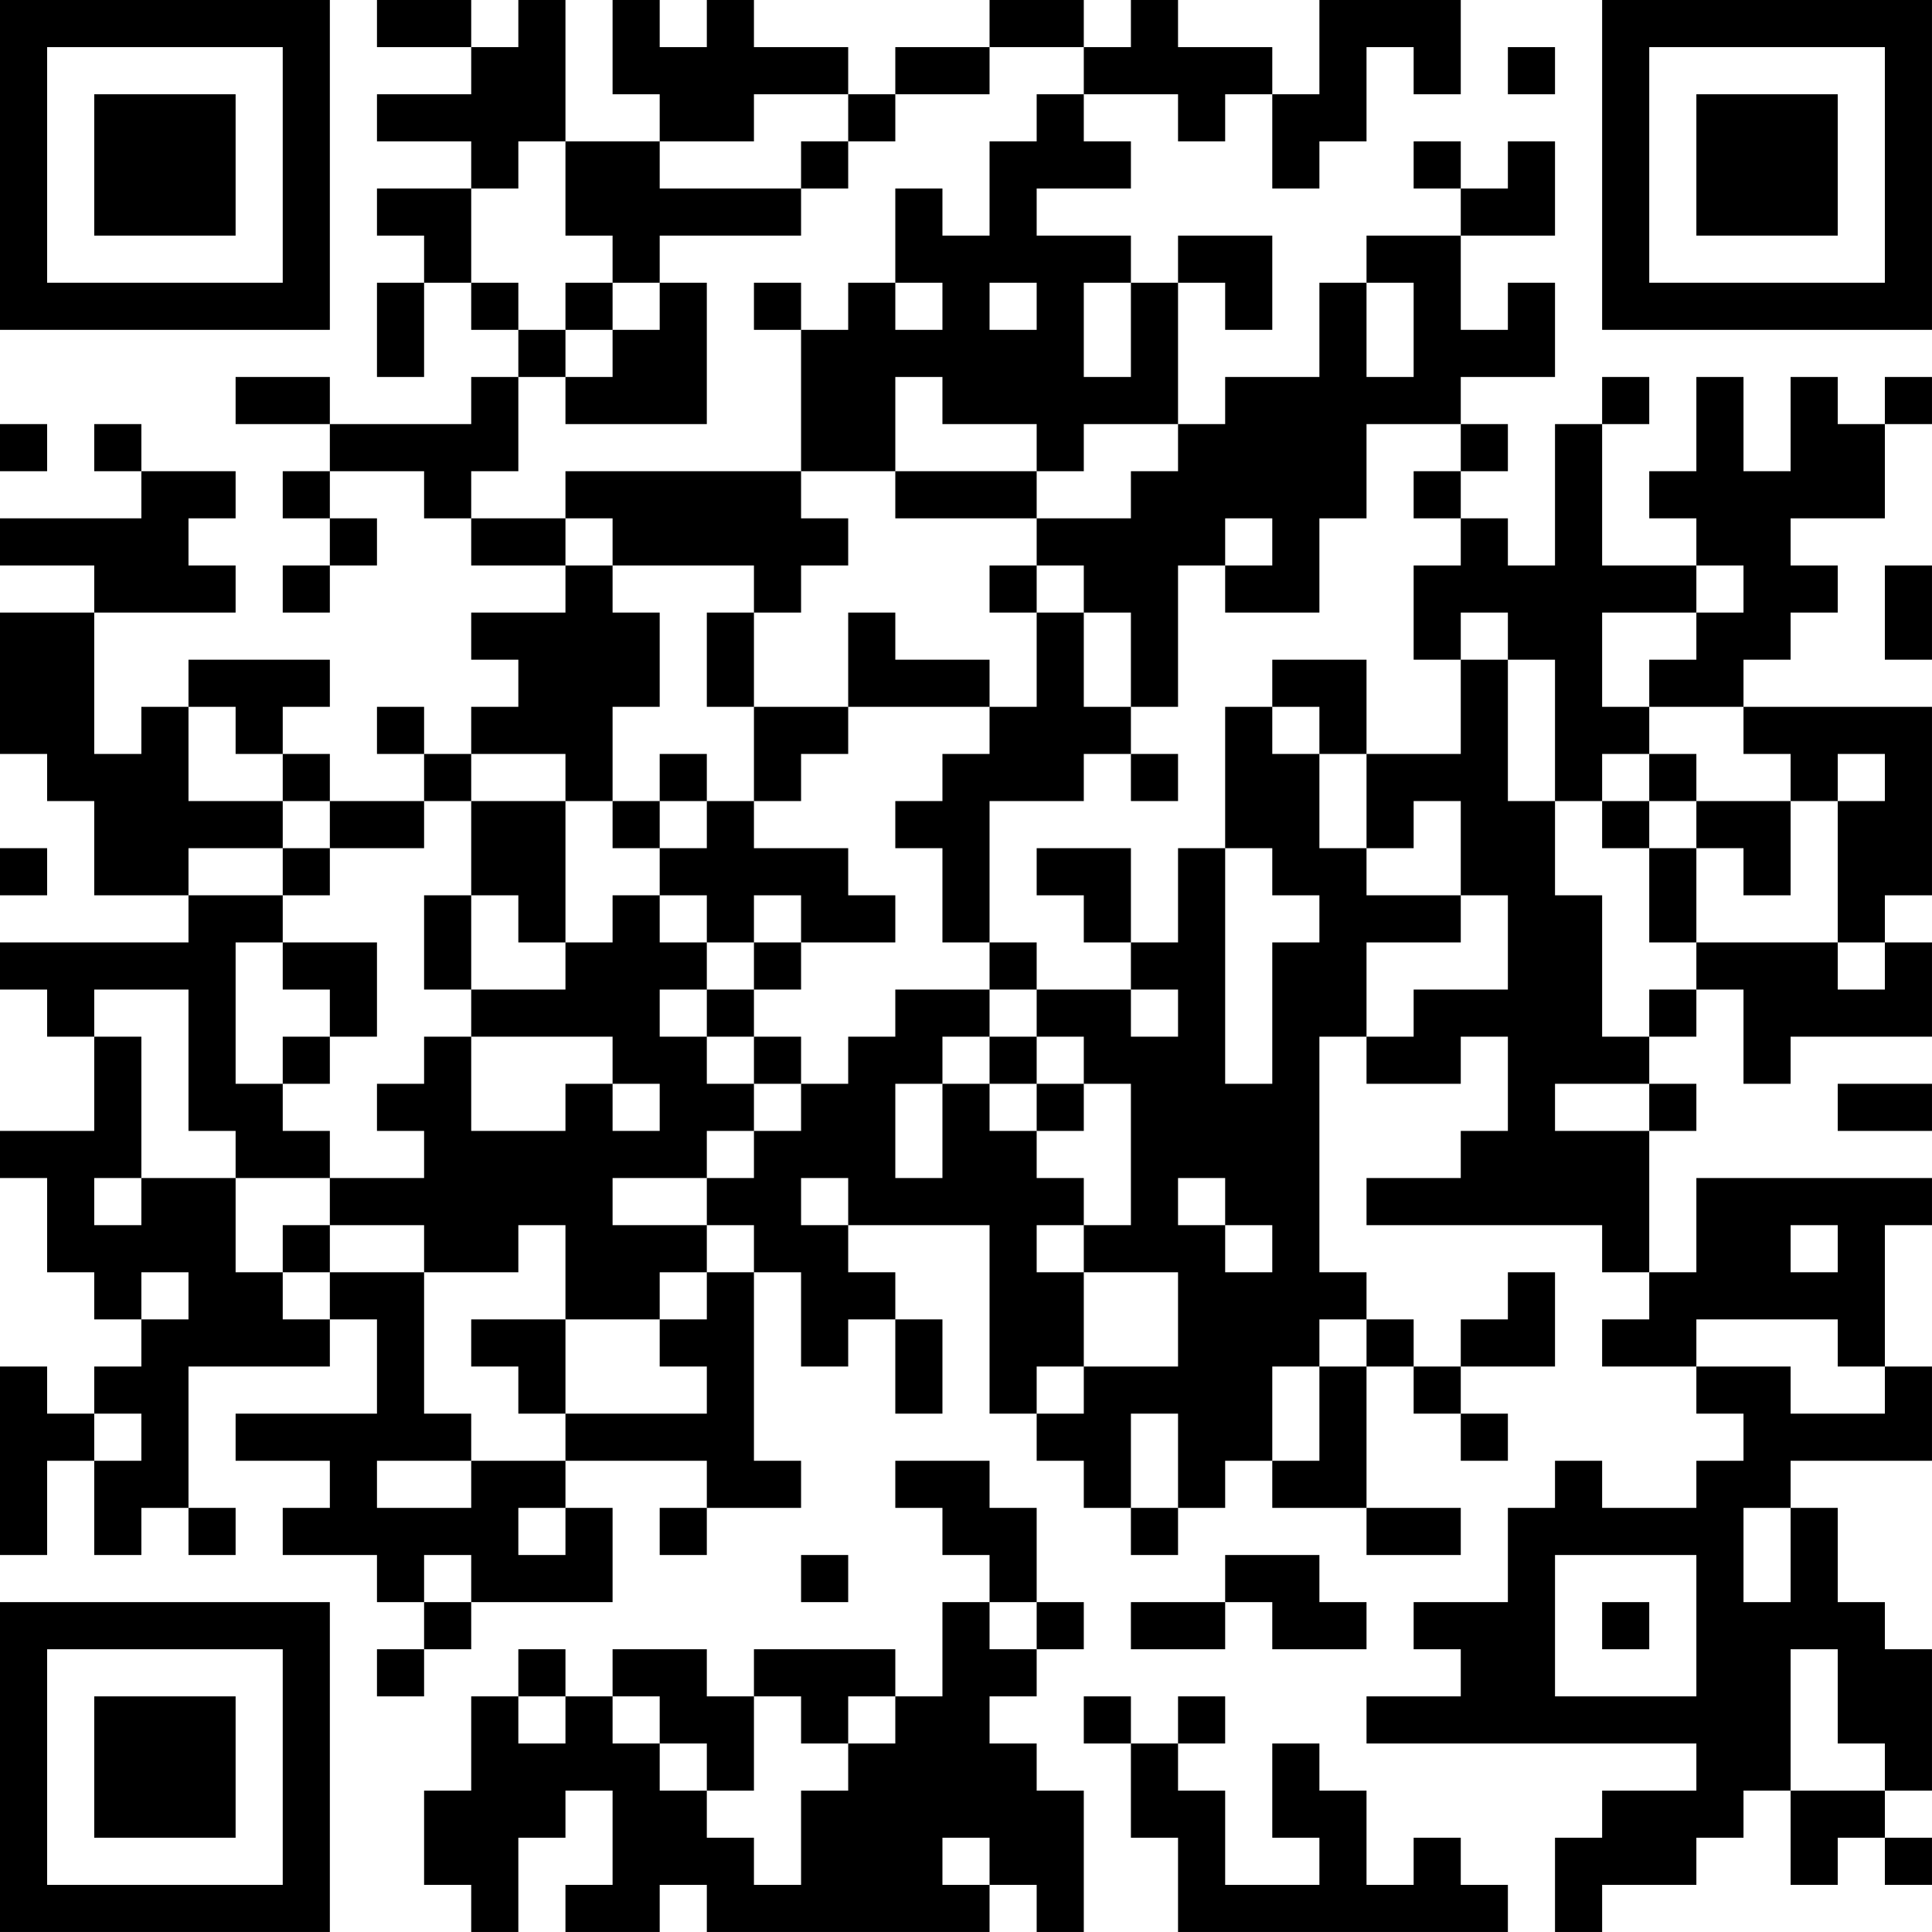 <?xml version="1.0" encoding="UTF-8"?>
<svg xmlns="http://www.w3.org/2000/svg" version="1.1" width="200" height="200" viewBox="0 0 200 200"><rect x="0" y="0" width="200" height="200" fill="#ffffff"/><g transform="scale(4.878)"><g transform="translate(0,0)"><path fill-rule="evenodd" d="M8 0L8 1L10 1L10 2L8 2L8 3L10 3L10 4L8 4L8 5L9 5L9 6L8 6L8 8L9 8L9 6L10 6L10 7L11 7L11 8L10 8L10 9L7 9L7 8L5 8L5 9L7 9L7 10L6 10L6 11L7 11L7 12L6 12L6 13L7 13L7 12L8 12L8 11L7 11L7 10L9 10L9 11L10 11L10 12L12 12L12 13L10 13L10 14L11 14L11 15L10 15L10 16L9 16L9 15L8 15L8 16L9 16L9 17L7 17L7 16L6 16L6 15L7 15L7 14L4 14L4 15L3 15L3 16L2 16L2 13L5 13L5 12L4 12L4 11L5 11L5 10L3 10L3 9L2 9L2 10L3 10L3 11L0 11L0 12L2 12L2 13L0 13L0 16L1 16L1 17L2 17L2 19L4 19L4 20L0 20L0 21L1 21L1 22L2 22L2 24L0 24L0 25L1 25L1 27L2 27L2 28L3 28L3 29L2 29L2 30L1 30L1 29L0 29L0 33L1 33L1 31L2 31L2 33L3 33L3 32L4 32L4 33L5 33L5 32L4 32L4 29L7 29L7 28L8 28L8 30L5 30L5 31L7 31L7 32L6 32L6 33L8 33L8 34L9 34L9 35L8 35L8 36L9 36L9 35L10 35L10 34L13 34L13 32L12 32L12 31L15 31L15 32L14 32L14 33L15 33L15 32L17 32L17 31L16 31L16 27L17 27L17 29L18 29L18 28L19 28L19 30L20 30L20 28L19 28L19 27L18 27L18 26L21 26L21 30L22 30L22 31L23 31L23 32L24 32L24 33L25 33L25 32L26 32L26 31L27 31L27 32L29 32L29 33L31 33L31 32L29 32L29 29L30 29L30 30L31 30L31 31L32 31L32 30L31 30L31 29L33 29L33 27L32 27L32 28L31 28L31 29L30 29L30 28L29 28L29 27L28 27L28 22L29 22L29 23L31 23L31 22L32 22L32 24L31 24L31 25L29 25L29 26L34 26L34 27L35 27L35 28L34 28L34 29L36 29L36 30L37 30L37 31L36 31L36 32L34 32L34 31L33 31L33 32L32 32L32 34L30 34L30 35L31 35L31 36L29 36L29 37L36 37L36 38L34 38L34 39L33 39L33 41L34 41L34 40L36 40L36 39L37 39L37 38L38 38L38 40L39 40L39 39L40 39L40 40L41 40L41 39L40 39L40 38L41 38L41 35L40 35L40 34L39 34L39 32L38 32L38 31L41 31L41 29L40 29L40 26L41 26L41 25L36 25L36 27L35 27L35 24L36 24L36 23L35 23L35 22L36 22L36 21L37 21L37 23L38 23L38 22L41 22L41 20L40 20L40 19L41 19L41 15L37 15L37 14L38 14L38 13L39 13L39 12L38 12L38 11L40 11L40 9L41 9L41 8L40 8L40 9L39 9L39 8L38 8L38 10L37 10L37 8L36 8L36 10L35 10L35 11L36 11L36 12L34 12L34 9L35 9L35 8L34 8L34 9L33 9L33 12L32 12L32 11L31 11L31 10L32 10L32 9L31 9L31 8L33 8L33 6L32 6L32 7L31 7L31 5L33 5L33 3L32 3L32 4L31 4L31 3L30 3L30 4L31 4L31 5L29 5L29 6L28 6L28 8L26 8L26 9L25 9L25 6L26 6L26 7L27 7L27 5L25 5L25 6L24 6L24 5L22 5L22 4L24 4L24 3L23 3L23 2L25 2L25 3L26 3L26 2L27 2L27 4L28 4L28 3L29 3L29 1L30 1L30 2L31 2L31 0L28 0L28 2L27 2L27 1L25 1L25 0L24 0L24 1L23 1L23 0L21 0L21 1L19 1L19 2L18 2L18 1L16 1L16 0L15 0L15 1L14 1L14 0L13 0L13 2L14 2L14 3L12 3L12 0L11 0L11 1L10 1L10 0ZM21 1L21 2L19 2L19 3L18 3L18 2L16 2L16 3L14 3L14 4L17 4L17 5L14 5L14 6L13 6L13 5L12 5L12 3L11 3L11 4L10 4L10 6L11 6L11 7L12 7L12 8L11 8L11 10L10 10L10 11L12 11L12 12L13 12L13 13L14 13L14 15L13 15L13 17L12 17L12 16L10 16L10 17L9 17L9 18L7 18L7 17L6 17L6 16L5 16L5 15L4 15L4 17L6 17L6 18L4 18L4 19L6 19L6 20L5 20L5 23L6 23L6 24L7 24L7 25L5 25L5 24L4 24L4 21L2 21L2 22L3 22L3 25L2 25L2 26L3 26L3 25L5 25L5 27L6 27L6 28L7 28L7 27L9 27L9 30L10 30L10 31L8 31L8 32L10 32L10 31L12 31L12 30L15 30L15 29L14 29L14 28L15 28L15 27L16 27L16 26L15 26L15 25L16 25L16 24L17 24L17 23L18 23L18 22L19 22L19 21L21 21L21 22L20 22L20 23L19 23L19 25L20 25L20 23L21 23L21 24L22 24L22 25L23 25L23 26L22 26L22 27L23 27L23 29L22 29L22 30L23 30L23 29L25 29L25 27L23 27L23 26L24 26L24 23L23 23L23 22L22 22L22 21L24 21L24 22L25 22L25 21L24 21L24 20L25 20L25 18L26 18L26 23L27 23L27 20L28 20L28 19L27 19L27 18L26 18L26 15L27 15L27 16L28 16L28 18L29 18L29 19L31 19L31 20L29 20L29 22L30 22L30 21L32 21L32 19L31 19L31 17L30 17L30 18L29 18L29 16L31 16L31 14L32 14L32 17L33 17L33 19L34 19L34 22L35 22L35 21L36 21L36 20L39 20L39 21L40 21L40 20L39 20L39 17L40 17L40 16L39 16L39 17L38 17L38 16L37 16L37 15L35 15L35 14L36 14L36 13L37 13L37 12L36 12L36 13L34 13L34 15L35 15L35 16L34 16L34 17L33 17L33 14L32 14L32 13L31 13L31 14L30 14L30 12L31 12L31 11L30 11L30 10L31 10L31 9L29 9L29 11L28 11L28 13L26 13L26 12L27 12L27 11L26 11L26 12L25 12L25 15L24 15L24 13L23 13L23 12L22 12L22 11L24 11L24 10L25 10L25 9L23 9L23 10L22 10L22 9L20 9L20 8L19 8L19 10L17 10L17 7L18 7L18 6L19 6L19 7L20 7L20 6L19 6L19 4L20 4L20 5L21 5L21 3L22 3L22 2L23 2L23 1ZM32 1L32 2L33 2L33 1ZM17 3L17 4L18 4L18 3ZM12 6L12 7L13 7L13 8L12 8L12 9L15 9L15 6L14 6L14 7L13 7L13 6ZM16 6L16 7L17 7L17 6ZM21 6L21 7L22 7L22 6ZM23 6L23 8L24 8L24 6ZM29 6L29 8L30 8L30 6ZM0 9L0 10L1 10L1 9ZM12 10L12 11L13 11L13 12L16 12L16 13L15 13L15 15L16 15L16 17L15 17L15 16L14 16L14 17L13 17L13 18L14 18L14 19L13 19L13 20L12 20L12 17L10 17L10 19L9 19L9 21L10 21L10 22L9 22L9 23L8 23L8 24L9 24L9 25L7 25L7 26L6 26L6 27L7 27L7 26L9 26L9 27L11 27L11 26L12 26L12 28L10 28L10 29L11 29L11 30L12 30L12 28L14 28L14 27L15 27L15 26L13 26L13 25L15 25L15 24L16 24L16 23L17 23L17 22L16 22L16 21L17 21L17 20L19 20L19 19L18 19L18 18L16 18L16 17L17 17L17 16L18 16L18 15L21 15L21 16L20 16L20 17L19 17L19 18L20 18L20 20L21 20L21 21L22 21L22 20L21 20L21 17L23 17L23 16L24 16L24 17L25 17L25 16L24 16L24 15L23 15L23 13L22 13L22 12L21 12L21 13L22 13L22 15L21 15L21 14L19 14L19 13L18 13L18 15L16 15L16 13L17 13L17 12L18 12L18 11L17 11L17 10ZM19 10L19 11L22 11L22 10ZM40 12L40 14L41 14L41 12ZM27 14L27 15L28 15L28 16L29 16L29 14ZM35 16L35 17L34 17L34 18L35 18L35 20L36 20L36 18L37 18L37 19L38 19L38 17L36 17L36 16ZM14 17L14 18L15 18L15 17ZM35 17L35 18L36 18L36 17ZM0 18L0 19L1 19L1 18ZM6 18L6 19L7 19L7 18ZM22 18L22 19L23 19L23 20L24 20L24 18ZM10 19L10 21L12 21L12 20L11 20L11 19ZM14 19L14 20L15 20L15 21L14 21L14 22L15 22L15 23L16 23L16 22L15 22L15 21L16 21L16 20L17 20L17 19L16 19L16 20L15 20L15 19ZM6 20L6 21L7 21L7 22L6 22L6 23L7 23L7 22L8 22L8 20ZM10 22L10 24L12 24L12 23L13 23L13 24L14 24L14 23L13 23L13 22ZM21 22L21 23L22 23L22 24L23 24L23 23L22 23L22 22ZM33 23L33 24L35 24L35 23ZM39 23L39 24L41 24L41 23ZM17 25L17 26L18 26L18 25ZM25 25L25 26L26 26L26 27L27 27L27 26L26 26L26 25ZM38 26L38 27L39 27L39 26ZM3 27L3 28L4 28L4 27ZM28 28L28 29L27 29L27 31L28 31L28 29L29 29L29 28ZM36 28L36 29L38 29L38 30L40 30L40 29L39 29L39 28ZM2 30L2 31L3 31L3 30ZM24 30L24 32L25 32L25 30ZM19 31L19 32L20 32L20 33L21 33L21 34L20 34L20 36L19 36L19 35L16 35L16 36L15 36L15 35L13 35L13 36L12 36L12 35L11 35L11 36L10 36L10 38L9 38L9 40L10 40L10 41L11 41L11 39L12 39L12 38L13 38L13 40L12 40L12 41L14 41L14 40L15 40L15 41L21 41L21 40L22 40L22 41L23 41L23 38L22 38L22 37L21 37L21 36L22 36L22 35L23 35L23 34L22 34L22 32L21 32L21 31ZM11 32L11 33L12 33L12 32ZM37 32L37 34L38 34L38 32ZM9 33L9 34L10 34L10 33ZM17 33L17 34L18 34L18 33ZM26 33L26 34L24 34L24 35L26 35L26 34L27 34L27 35L29 35L29 34L28 34L28 33ZM33 33L33 36L36 36L36 33ZM21 34L21 35L22 35L22 34ZM34 34L34 35L35 35L35 34ZM38 35L38 38L40 38L40 37L39 37L39 35ZM11 36L11 37L12 37L12 36ZM13 36L13 37L14 37L14 38L15 38L15 39L16 39L16 40L17 40L17 38L18 38L18 37L19 37L19 36L18 36L18 37L17 37L17 36L16 36L16 38L15 38L15 37L14 37L14 36ZM23 36L23 37L24 37L24 39L25 39L25 41L32 41L32 40L31 40L31 39L30 39L30 40L29 40L29 38L28 38L28 37L27 37L27 39L28 39L28 40L26 40L26 38L25 38L25 37L26 37L26 36L25 36L25 37L24 37L24 36ZM20 39L20 40L21 40L21 39ZM0 0L0 7L7 7L7 0ZM1 1L1 6L6 6L6 1ZM2 2L2 5L5 5L5 2ZM34 0L34 7L41 7L41 0ZM35 1L35 6L40 6L40 1ZM36 2L36 5L39 5L39 2ZM0 34L0 41L7 41L7 34ZM1 35L1 40L6 40L6 35ZM2 36L2 39L5 39L5 36Z" fill="#000000"/></g></g></svg>
